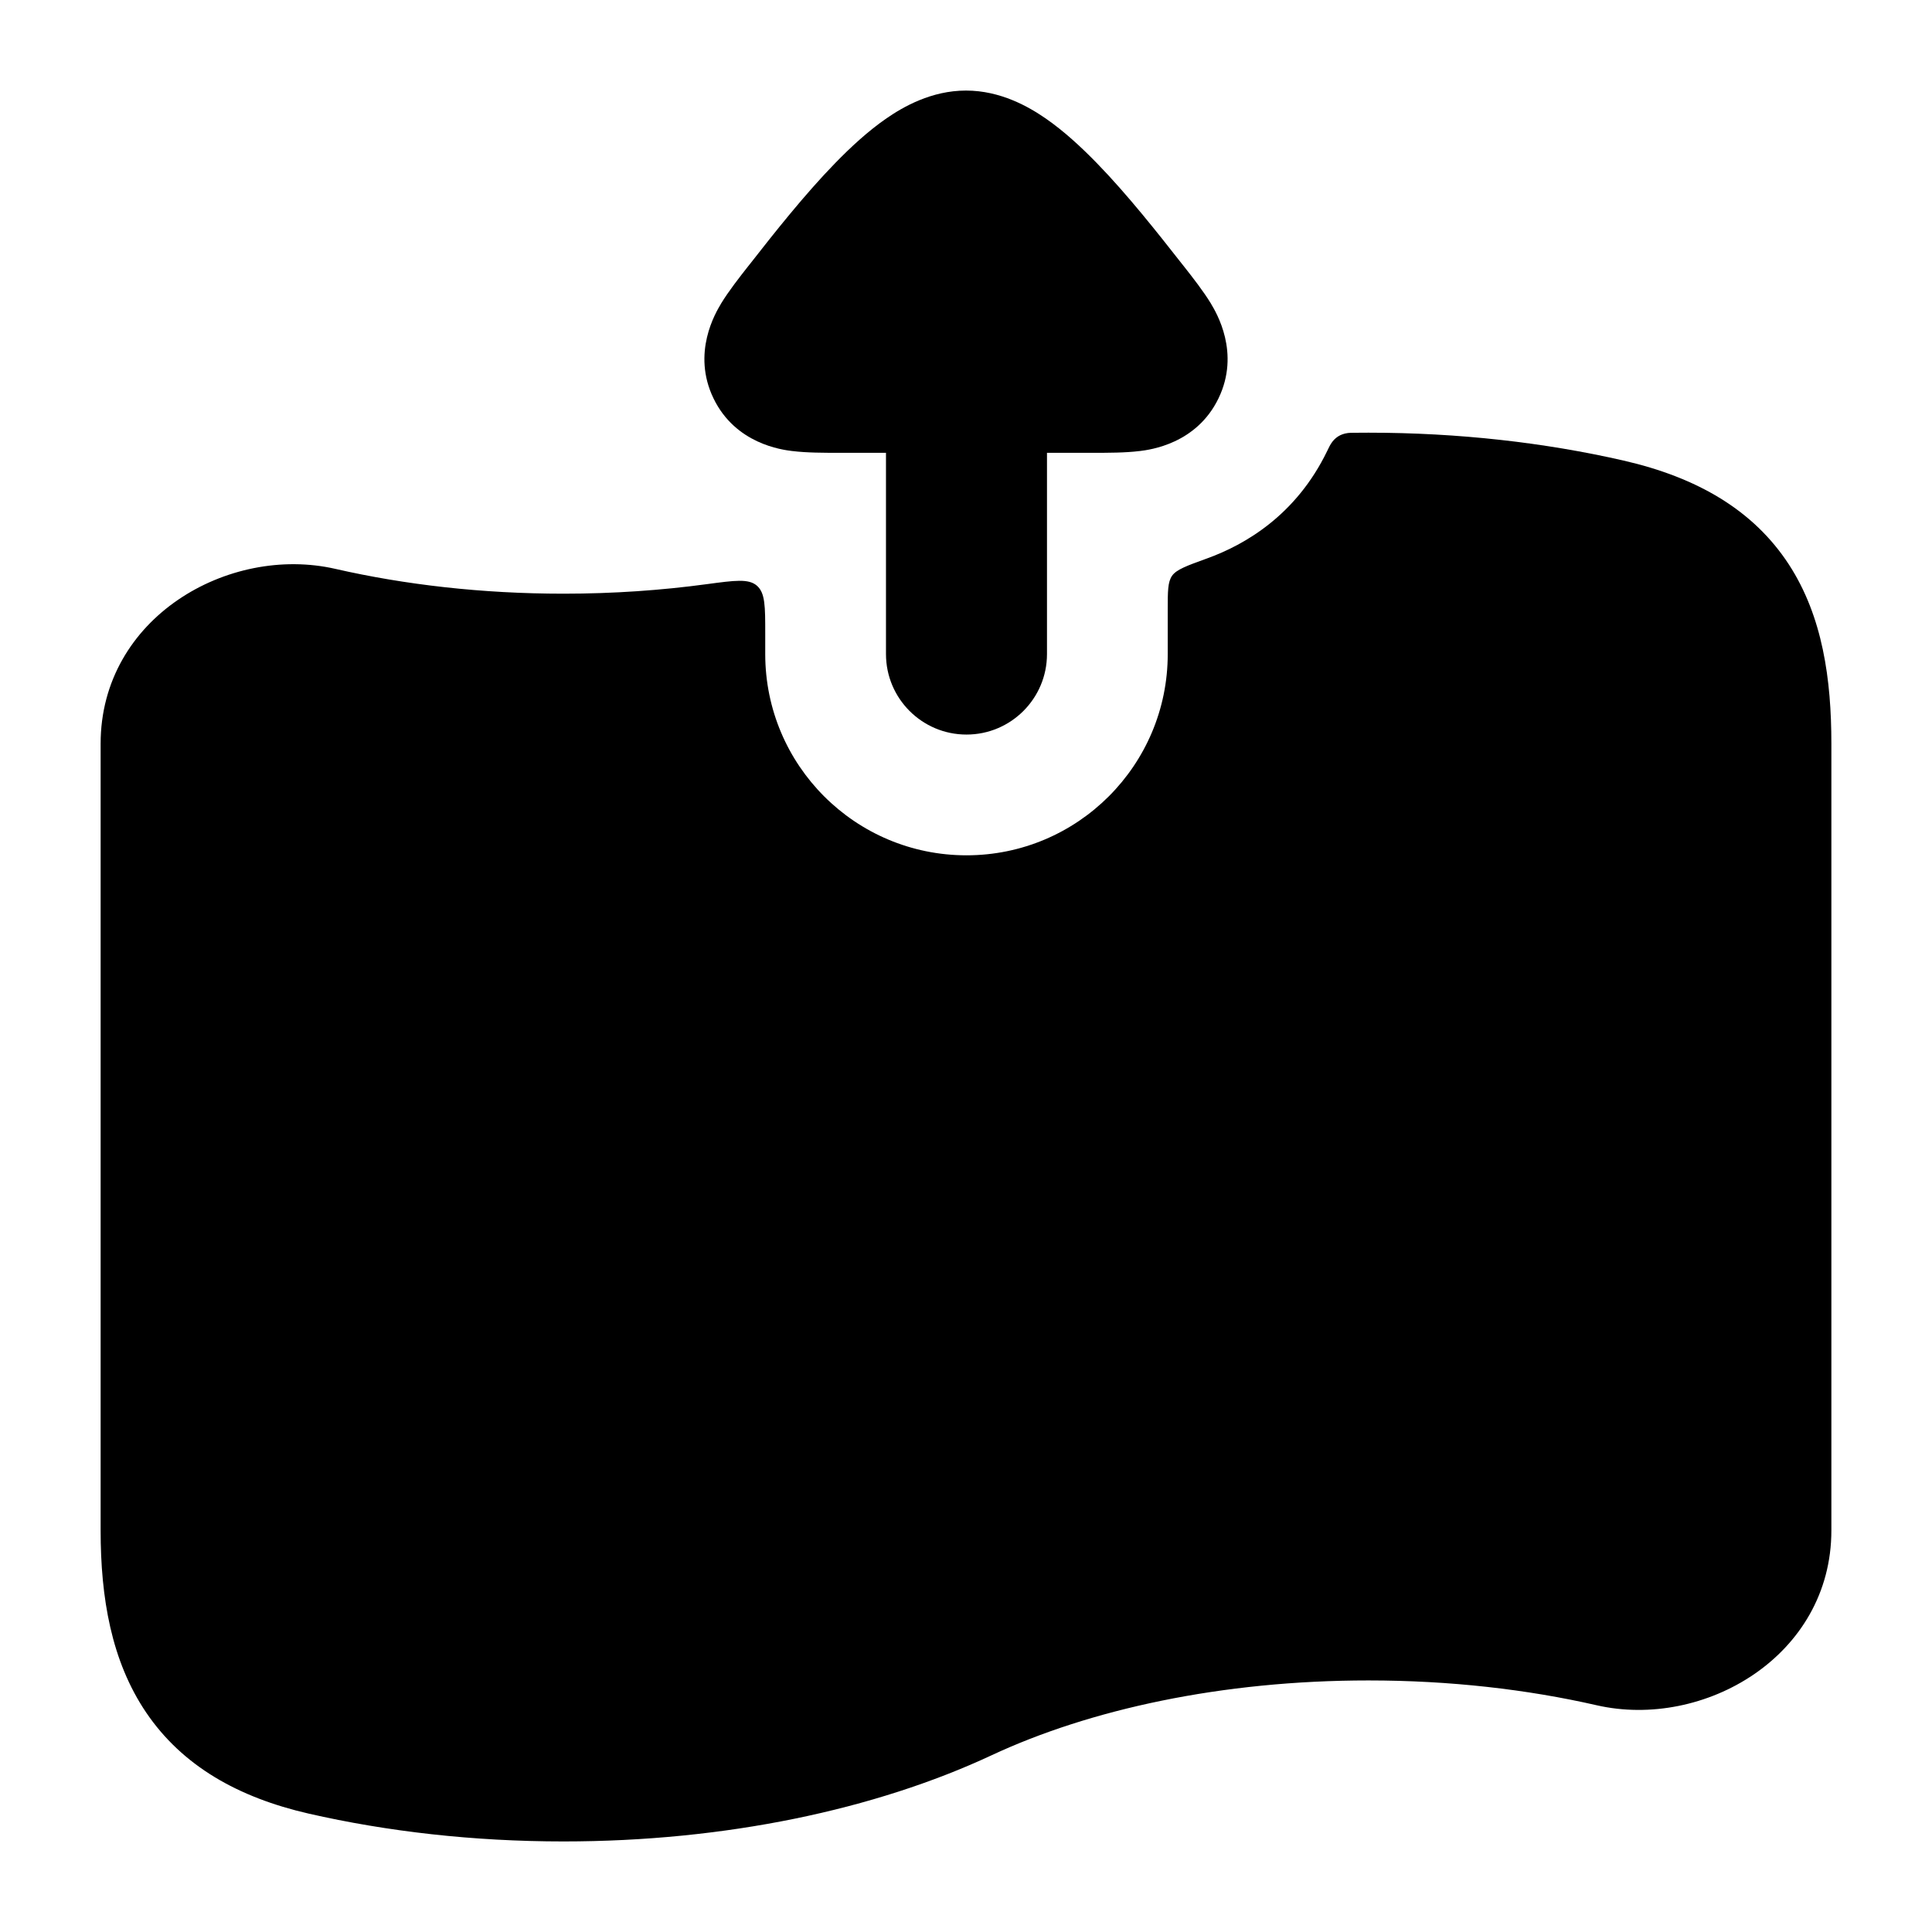 <svg width="24" height="24" viewBox="0 0 24 24" xmlns="http://www.w3.org/2000/svg">
<path class="pr-icon-bulk-secondary" d="M12.006 10.625C10.625 10.625 9.506 9.506 9.506 8.125V7.867C9.506 7.533 9.506 7.366 9.403 7.276C9.3 7.186 9.129 7.21 8.785 7.256C8.218 7.333 7.62 7.375 7 7.375C5.988 7.375 5.03 7.264 4.167 7.067C2.841 6.763 1.25 7.672 1.25 9.239V19.011C1.25 19.847 1.382 20.633 1.816 21.274C2.265 21.936 2.957 22.328 3.833 22.529C4.809 22.752 5.88 22.875 7 22.875C9.008 22.875 10.87 22.48 12.317 21.805C13.535 21.236 15.174 20.875 17 20.875C18.012 20.875 18.97 20.986 19.833 21.183C21.159 21.487 22.75 20.578 22.75 19.011V9.239C22.75 8.442 22.643 7.66 22.222 7.012C21.782 6.337 21.084 5.931 20.167 5.721C19.191 5.498 18.12 5.375 17 5.375C16.942 5.375 16.884 5.375 16.826 5.376C16.784 5.376 16.763 5.377 16.745 5.379C16.652 5.391 16.582 5.435 16.532 5.515C16.522 5.53 16.51 5.554 16.486 5.604C16.102 6.396 15.472 6.765 14.992 6.938C14.74 7.029 14.615 7.075 14.56 7.152C14.506 7.23 14.506 7.344 14.506 7.572V8.125C14.506 9.506 13.386 10.625 12.006 10.625Z" fill="currentColor"/>
<path d="M12 17.125C13.657 17.125 15 15.782 15 14.125C15 12.468 13.657 11.125 12 11.125C10.343 11.125 9 12.468 9 14.125C9 15.782 10.343 17.125 12 17.125Z" fill="currentColor"/>
<path d="M5.5 14.125C6.052 14.125 6.5 14.573 6.5 15.125V15.134C6.5 15.686 6.052 16.134 5.5 16.134C4.948 16.134 4.5 15.686 4.5 15.134V15.125C4.5 14.573 4.948 14.125 5.5 14.125Z" fill="currentColor"/>
<path d="M19.5 13.117C19.5 12.565 19.052 12.117 18.5 12.117C17.948 12.117 17.5 12.565 17.5 13.117V13.126C17.5 13.678 17.948 14.126 18.5 14.126C19.052 14.126 19.5 13.678 19.5 13.126V13.117Z" fill="currentColor"/>
<path fill-rule="evenodd" clip-rule="evenodd" d="M13.006 8.125C13.006 8.677 12.558 9.125 12.006 9.125C11.454 9.125 11.006 8.677 11.006 8.125L11.006 5.625L10.412 5.625C10.236 5.625 10.02 5.625 9.844 5.603L9.841 5.603C9.714 5.587 9.138 5.515 8.864 4.95C8.589 4.383 8.891 3.883 8.956 3.774L8.958 3.77C9.051 3.617 9.185 3.446 9.295 3.306L9.319 3.276C9.613 2.9 9.995 2.416 10.376 2.025C10.566 1.83 10.783 1.628 11.014 1.469C11.219 1.328 11.569 1.125 12 1.125C12.431 1.125 12.781 1.328 12.986 1.469C13.217 1.628 13.434 1.83 13.624 2.025C14.005 2.416 14.386 2.9 14.681 3.276L14.705 3.306C14.815 3.446 14.949 3.617 15.042 3.77L15.044 3.774C15.109 3.883 15.411 4.383 15.136 4.95C14.862 5.515 14.286 5.587 14.159 5.603L14.156 5.603C13.98 5.625 13.764 5.625 13.588 5.625L13.006 5.625L13.006 8.125Z" fill="currentColor"/>
</svg>
